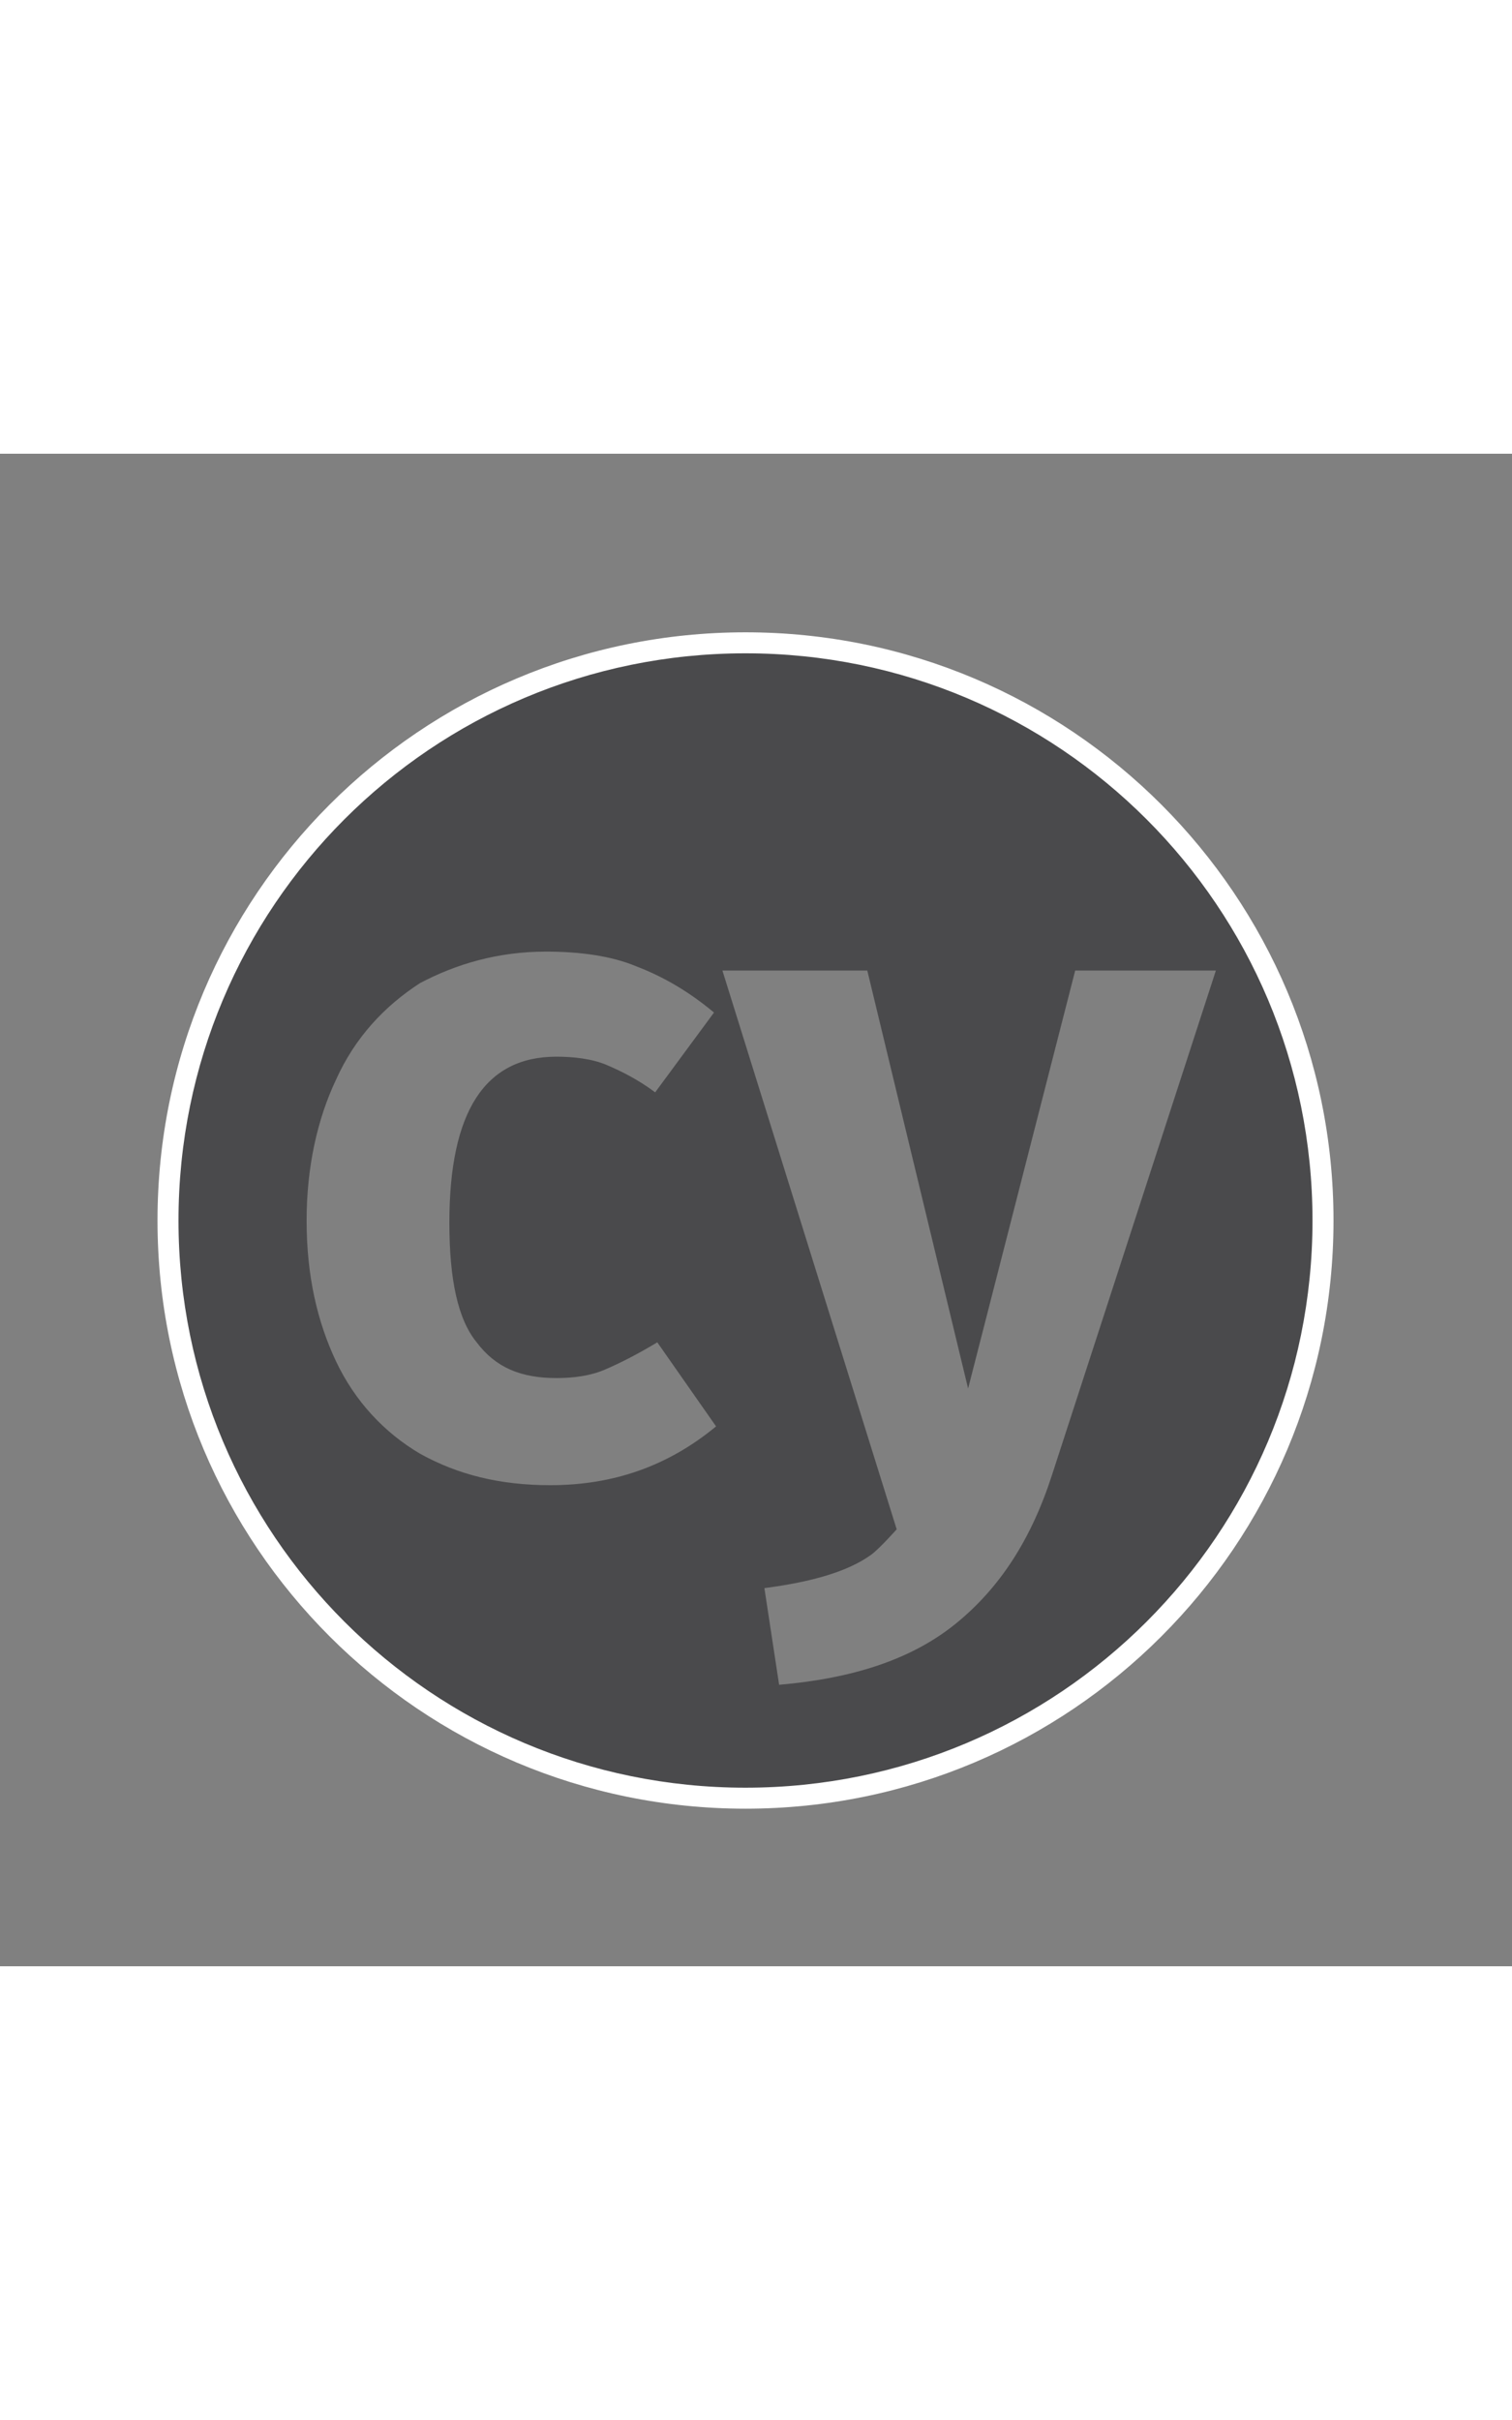 <svg width="80px" viewBox="0 0 128 128" xmlns="http://www.w3.org/2000/svg">
  <rect x="0" y="0" width="128" height="128" fill="#808080" stroke="none"/>
  <path style="color:#000;fill:#4a4a4c;fill-rule:evenodd;stroke-width:1.778;stroke-miterlimit:10;-inkscape-stroke:none" d="M63.11 16c-27.02 0-48.887 21.867-48.887 48.89 0 27.02 21.866 48.887 48.886 48.887 27.023 0 48.891-21.866 48.891-48.886C112 37.868 90.131 16 63.11 16zM46.222 42.133c2.843 0 5.511.355 7.644 1.246 2.313.887 4.446 2.133 6.578 3.91l-4.98 6.754c-1.422-1.066-2.844-1.777-4.086-2.309-1.246-.535-2.844-.71-4.27-.71-6.043 0-9.066 4.62-9.066 14.042 0 4.801.71 8.18 2.312 10.133 1.602 2.133 3.735 3.024 6.754 3.024 1.426 0 2.848-.18 4.09-.711 1.246-.535 2.668-1.246 4.446-2.313l4.976 7.114c-4.086 3.373-8.71 4.976-14.043 4.976-4.266 0-7.824-.89-11.023-2.668-3.02-1.777-5.512-4.441-7.11-7.82-1.6-3.38-2.488-7.29-2.488-11.91 0-4.446.887-8.536 2.488-11.914 1.598-3.555 4.09-6.223 7.11-8.176 3.023-1.602 6.578-2.668 10.668-2.668zm14.933 1.601h12.266l8.535 35.375 9.066-35.375h11.91L89.067 86.398C87.29 91.91 84.621 96 80.891 99.023c-3.735 3.02-8.711 4.622-14.934 5.157L64.711 96c4.09-.535 7.11-1.422 9.066-2.844.711-.535 2.133-2.133 2.133-2.133L61.156 43.734z"/>
  <path style="color:#000;fill:#fff;fill-rule:evenodd;stroke-miterlimit:10;-inkscape-stroke:none" d="M63.11 15.111c-27.5 0-49.776 22.276-49.776 49.78 0 27.498 22.276 49.775 49.775 49.775 27.503 0 49.78-22.276 49.78-49.775 0-27.503-22.278-49.78-49.78-49.78zm0 1.778c26.542 0 48.001 21.458 48.001 48.002 0 26.54-21.458 47.998-48.002 47.998-26.54 0-47.998-21.459-47.998-47.998 0-26.545 21.459-48.002 47.998-48.002z"/>
</svg>
